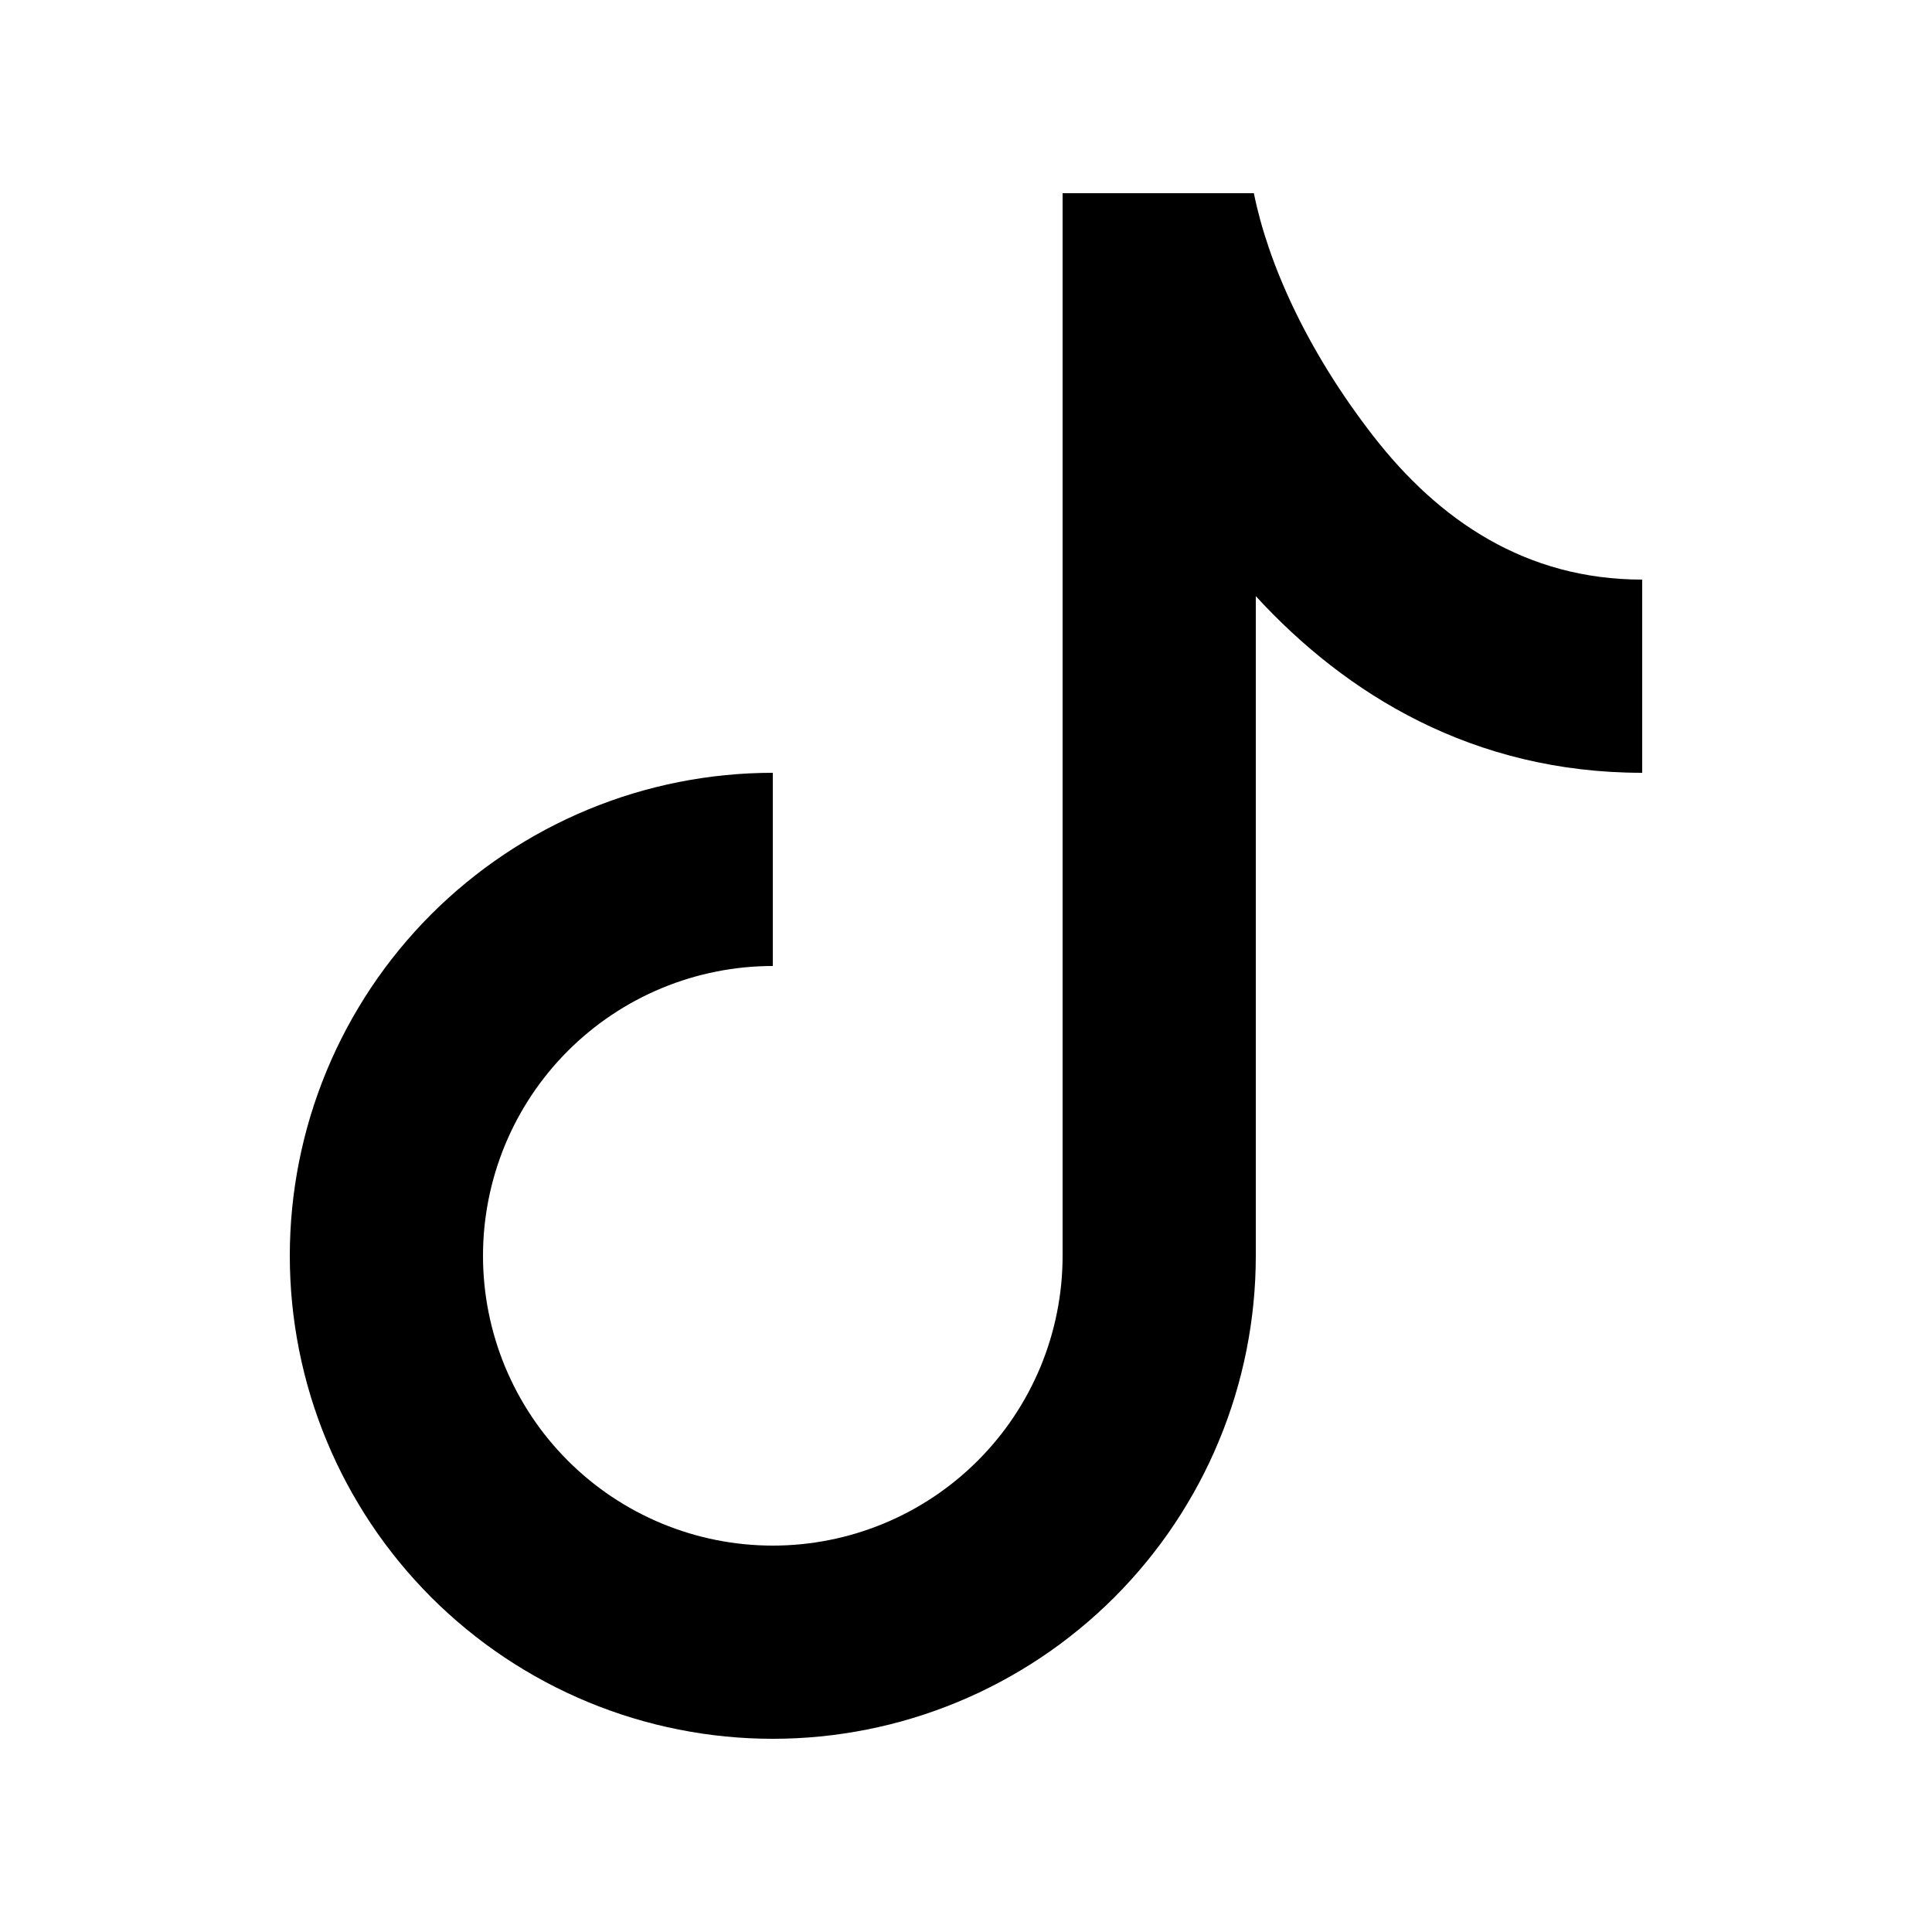 <svg xmlns="http://www.w3.org/2000/svg" xmlns:xlink="http://www.w3.org/1999/xlink" width="500" zoomAndPan="magnify" viewBox="0 0 375 375" height="500" preserveAspectRatio="xMidYMid meet" version="1.0"><defs><clipPath id="id1"><path d="M 56.25 37.5 L 318.75 37.5 L 318.75 337.5 L 56.25 337.5 Z M 56.25 37.5 " clip-rule="nonzero"/></clipPath></defs><g clip-path="url(#id1)"><path fill="#000000" d="M 206.25 37.5 L 243.375 37.5 C 246.074 50.906 253.5 67.82 266.531 84.602 C 279.281 101.043 296.195 112.5 318.75 112.5 L 318.75 150 C 285.883 150 261.188 134.738 243.75 115.707 L 243.75 243.75 C 243.75 245.285 243.711 246.816 243.637 248.352 C 243.562 249.883 243.449 251.414 243.297 252.938 C 243.148 254.465 242.961 255.988 242.734 257.508 C 242.512 259.023 242.246 260.535 241.949 262.039 C 241.648 263.543 241.312 265.043 240.941 266.531 C 240.566 268.02 240.16 269.496 239.715 270.965 C 239.27 272.434 238.785 273.891 238.27 275.332 C 237.754 276.777 237.199 278.211 236.613 279.625 C 236.027 281.043 235.406 282.445 234.75 283.832 C 234.094 285.219 233.402 286.59 232.68 287.945 C 231.957 289.297 231.199 290.633 230.41 291.945 C 229.625 293.262 228.801 294.559 227.949 295.836 C 227.098 297.109 226.215 298.363 225.301 299.598 C 224.387 300.828 223.441 302.039 222.469 303.223 C 221.496 304.41 220.496 305.57 219.465 306.707 C 218.434 307.844 217.375 308.957 216.293 310.043 C 215.207 311.125 214.094 312.184 212.957 313.215 C 211.82 314.246 210.66 315.246 209.473 316.219 C 208.289 317.191 207.078 318.137 205.848 319.051 C 204.613 319.965 203.359 320.848 202.086 321.699 C 200.809 322.551 199.512 323.375 198.195 324.16 C 196.883 324.949 195.547 325.707 194.195 326.43 C 192.84 327.152 191.469 327.844 190.082 328.5 C 188.695 329.156 187.293 329.777 185.875 330.363 C 184.461 330.949 183.027 331.504 181.582 332.02 C 180.141 332.535 178.684 333.02 177.215 333.465 C 175.746 333.91 174.27 334.316 172.781 334.691 C 171.293 335.062 169.793 335.398 168.289 335.699 C 166.785 335.996 165.273 336.262 163.758 336.484 C 162.238 336.711 160.715 336.898 159.188 337.047 C 157.664 337.199 156.133 337.312 154.602 337.387 C 153.066 337.461 151.535 337.5 150 337.5 C 148.465 337.5 146.934 337.461 145.398 337.387 C 143.867 337.312 142.336 337.199 140.812 337.047 C 139.285 336.898 137.762 336.711 136.242 336.484 C 134.727 336.262 133.215 335.996 131.711 335.699 C 130.207 335.398 128.707 335.062 127.219 334.691 C 125.73 334.316 124.254 333.91 122.785 333.465 C 121.316 333.02 119.859 332.535 118.418 332.02 C 116.973 331.504 115.539 330.949 114.125 330.363 C 112.707 329.777 111.305 329.156 109.918 328.5 C 108.531 327.844 107.16 327.152 105.805 326.43 C 104.453 325.707 103.117 324.949 101.805 324.16 C 100.488 323.375 99.191 322.551 97.914 321.699 C 96.641 320.848 95.387 319.965 94.152 319.051 C 92.922 318.137 91.711 317.191 90.527 316.219 C 89.34 315.246 88.18 314.246 87.043 313.215 C 85.906 312.184 84.793 311.125 83.707 310.043 C 82.625 308.957 81.566 307.844 80.535 306.707 C 79.504 305.57 78.504 304.41 77.531 303.223 C 76.559 302.039 75.613 300.828 74.699 299.598 C 73.785 298.363 72.902 297.109 72.051 295.836 C 71.199 294.559 70.375 293.262 69.59 291.945 C 68.801 290.633 68.043 289.297 67.32 287.945 C 66.598 286.59 65.906 285.219 65.25 283.832 C 64.594 282.445 63.973 281.043 63.387 279.625 C 62.801 278.211 62.246 276.777 61.73 275.332 C 61.215 273.891 60.73 272.434 60.285 270.965 C 59.84 269.496 59.434 268.02 59.059 266.531 C 58.688 265.043 58.352 263.543 58.051 262.039 C 57.754 260.535 57.488 259.023 57.266 257.508 C 57.039 255.988 56.852 254.465 56.703 252.938 C 56.551 251.414 56.438 249.883 56.363 248.352 C 56.289 246.816 56.25 245.285 56.25 243.75 C 56.25 242.215 56.289 240.684 56.363 239.148 C 56.438 237.617 56.551 236.086 56.703 234.562 C 56.852 233.035 57.039 231.512 57.266 229.992 C 57.488 228.477 57.754 226.965 58.051 225.461 C 58.352 223.957 58.688 222.457 59.059 220.969 C 59.434 219.48 59.84 218.004 60.285 216.535 C 60.73 215.066 61.215 213.609 61.73 212.168 C 62.246 210.723 62.801 209.289 63.387 207.875 C 63.973 206.457 64.594 205.055 65.25 203.668 C 65.906 202.281 66.598 200.91 67.32 199.555 C 68.043 198.203 68.801 196.867 69.59 195.555 C 70.375 194.238 71.199 192.941 72.051 191.664 C 72.902 190.391 73.785 189.137 74.699 187.902 C 75.613 186.672 76.559 185.461 77.531 184.277 C 78.504 183.09 79.504 181.93 80.535 180.793 C 81.566 179.656 82.625 178.543 83.707 177.457 C 84.793 176.375 85.906 175.316 87.043 174.285 C 88.18 173.254 89.34 172.254 90.527 171.281 C 91.711 170.309 92.922 169.363 94.152 168.449 C 95.387 167.535 96.641 166.652 97.914 165.801 C 99.191 164.949 100.488 164.125 101.805 163.34 C 103.117 162.551 104.453 161.793 105.805 161.07 C 107.16 160.348 108.531 159.656 109.918 159 C 111.305 158.344 112.707 157.723 114.125 157.137 C 115.539 156.551 116.973 155.996 118.418 155.48 C 119.859 154.965 121.316 154.48 122.785 154.035 C 124.254 153.59 125.73 153.184 127.219 152.809 C 128.707 152.438 130.207 152.102 131.711 151.801 C 133.215 151.504 134.727 151.238 136.242 151.016 C 137.762 150.789 139.285 150.602 140.812 150.453 C 142.336 150.301 143.867 150.188 145.398 150.113 C 146.934 150.039 148.465 150 150 150 L 150 187.5 C 148.156 187.5 146.32 187.59 144.488 187.77 C 142.652 187.953 140.832 188.223 139.027 188.582 C 137.219 188.941 135.434 189.387 133.672 189.922 C 131.91 190.457 130.176 191.078 128.473 191.781 C 126.773 192.488 125.109 193.273 123.484 194.141 C 121.859 195.012 120.281 195.957 118.75 196.98 C 117.219 198.004 115.738 199.098 114.316 200.27 C 112.891 201.438 111.527 202.672 110.227 203.977 C 108.922 205.277 107.688 206.641 106.52 208.066 C 105.348 209.488 104.254 210.969 103.23 212.5 C 102.207 214.031 101.262 215.609 100.391 217.234 C 99.523 218.859 98.738 220.523 98.031 222.223 C 97.328 223.926 96.707 225.66 96.172 227.422 C 95.637 229.184 95.191 230.969 94.832 232.777 C 94.473 234.582 94.203 236.402 94.02 238.238 C 93.84 240.07 93.75 241.906 93.75 243.75 C 93.75 245.594 93.84 247.43 94.02 249.262 C 94.203 251.098 94.473 252.918 94.832 254.723 C 95.191 256.531 95.637 258.316 96.172 260.078 C 96.707 261.84 97.328 263.574 98.031 265.277 C 98.738 266.977 99.523 268.641 100.391 270.266 C 101.262 271.891 102.207 273.469 103.23 275 C 104.254 276.531 105.348 278.012 106.52 279.434 C 107.688 280.859 108.922 282.223 110.227 283.523 C 111.527 284.828 112.891 286.062 114.316 287.23 C 115.738 288.402 117.219 289.496 118.75 290.52 C 120.281 291.543 121.859 292.488 123.484 293.359 C 125.109 294.227 126.773 295.012 128.473 295.719 C 130.176 296.422 131.91 297.043 133.672 297.578 C 135.434 298.113 137.219 298.559 139.027 298.918 C 140.832 299.277 142.652 299.547 144.488 299.73 C 146.32 299.91 148.156 300 150 300 C 151.844 300 153.68 299.91 155.512 299.73 C 157.348 299.547 159.168 299.277 160.973 298.918 C 162.781 298.559 164.566 298.113 166.328 297.578 C 168.09 297.043 169.824 296.422 171.527 295.719 C 173.227 295.012 174.891 294.227 176.516 293.359 C 178.141 292.488 179.719 291.543 181.25 290.52 C 182.781 289.496 184.262 288.402 185.684 287.23 C 187.109 286.062 188.473 284.828 189.773 283.523 C 191.078 282.223 192.312 280.859 193.48 279.434 C 194.652 278.012 195.746 276.531 196.77 275 C 197.793 273.469 198.738 271.891 199.609 270.266 C 200.477 268.641 201.262 266.977 201.969 265.277 C 202.672 263.574 203.293 261.84 203.828 260.078 C 204.363 258.316 204.809 256.531 205.168 254.723 C 205.527 252.918 205.797 251.098 205.98 249.262 C 206.16 247.43 206.25 245.594 206.25 243.75 Z M 206.25 37.5 " fill-opacity="1" fill-rule="nonzero"/></g></svg>